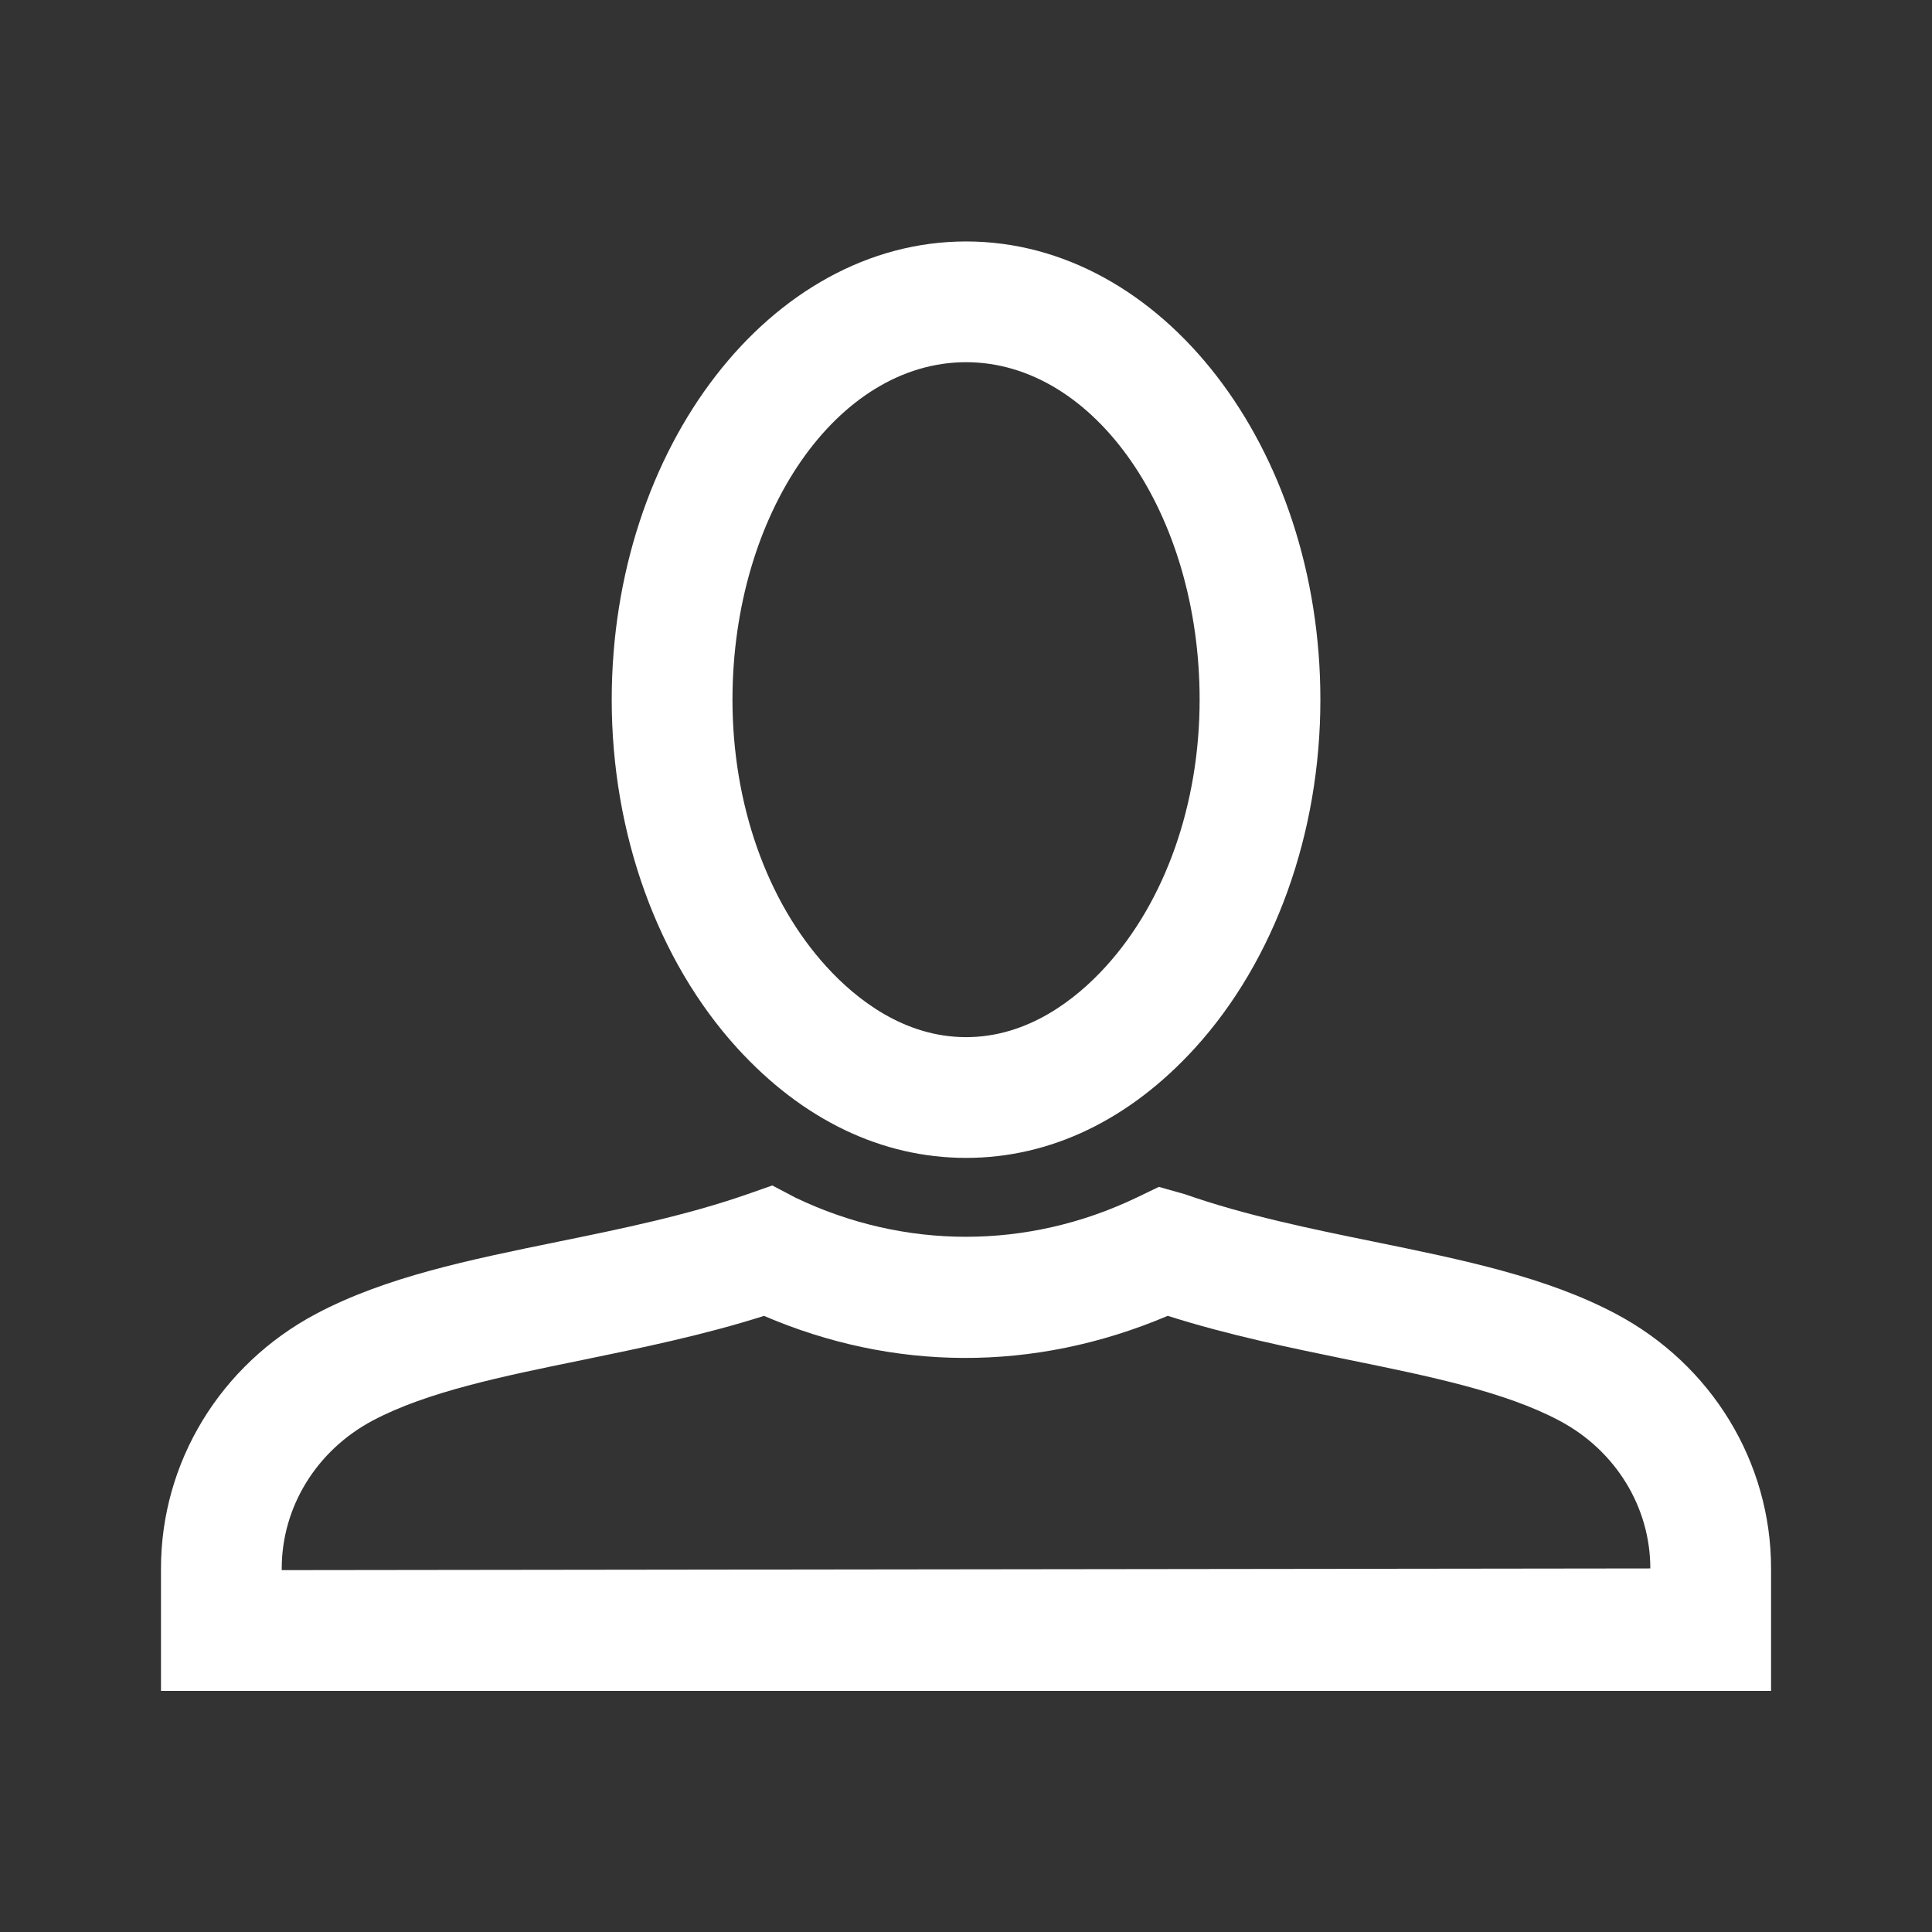 <svg width="40" height="40" viewBox="0 0 40 40" fill="none" xmlns="http://www.w3.org/2000/svg">
<rect x="0" y="0" width="40" height="40" fill="#333333" stroke="none"/>
<path fill-rule="evenodd" clip-rule="evenodd" d="M5.833 32.508L34.168 32.473C34.168 31.199 33.447 30.028 32.285 29.413C31.163 28.816 29.605 28.496 27.952 28.159C26.713 27.904 25.438 27.644 24.177 27.243C21.39 28.426 18.475 28.384 15.818 27.244C14.558 27.644 13.287 27.904 12.05 28.159C10.398 28.496 8.838 28.816 7.717 29.411C6.555 30.028 5.833 31.199 5.833 32.473V32.508ZM36.668 35.008H3.333V32.473C3.333 30.271 4.563 28.253 6.545 27.201C7.983 26.438 9.715 26.084 11.55 25.709C12.863 25.441 14.22 25.163 15.478 24.723L15.99 24.544L16.473 24.798C18.722 25.874 21.268 25.878 23.53 24.796L23.993 24.573L24.525 24.723C25.782 25.163 27.138 25.441 28.452 25.709C30.287 26.084 32.018 26.438 33.457 27.203C35.438 28.253 36.668 30.271 36.668 32.473V35.008ZM20.002 23.973C18.257 23.973 16.618 23.186 15.263 21.699C13.612 19.884 12.665 17.256 12.665 14.486C12.667 9.256 15.957 4.999 20.002 4.999C24.047 4.999 27.337 9.256 27.337 14.486C27.337 17.256 26.39 19.886 24.74 21.699C23.385 23.186 21.747 23.973 20.002 23.973ZM20.002 7.499C17.335 7.499 15.167 10.634 15.165 14.486C15.165 16.639 15.873 18.656 17.113 20.016C17.718 20.679 18.712 21.473 20.002 21.473C21.292 21.473 22.285 20.679 22.89 20.016C24.128 18.656 24.837 16.641 24.837 14.486C24.837 10.634 22.668 7.499 20.002 7.499Z" fill="white"/>
</svg>
